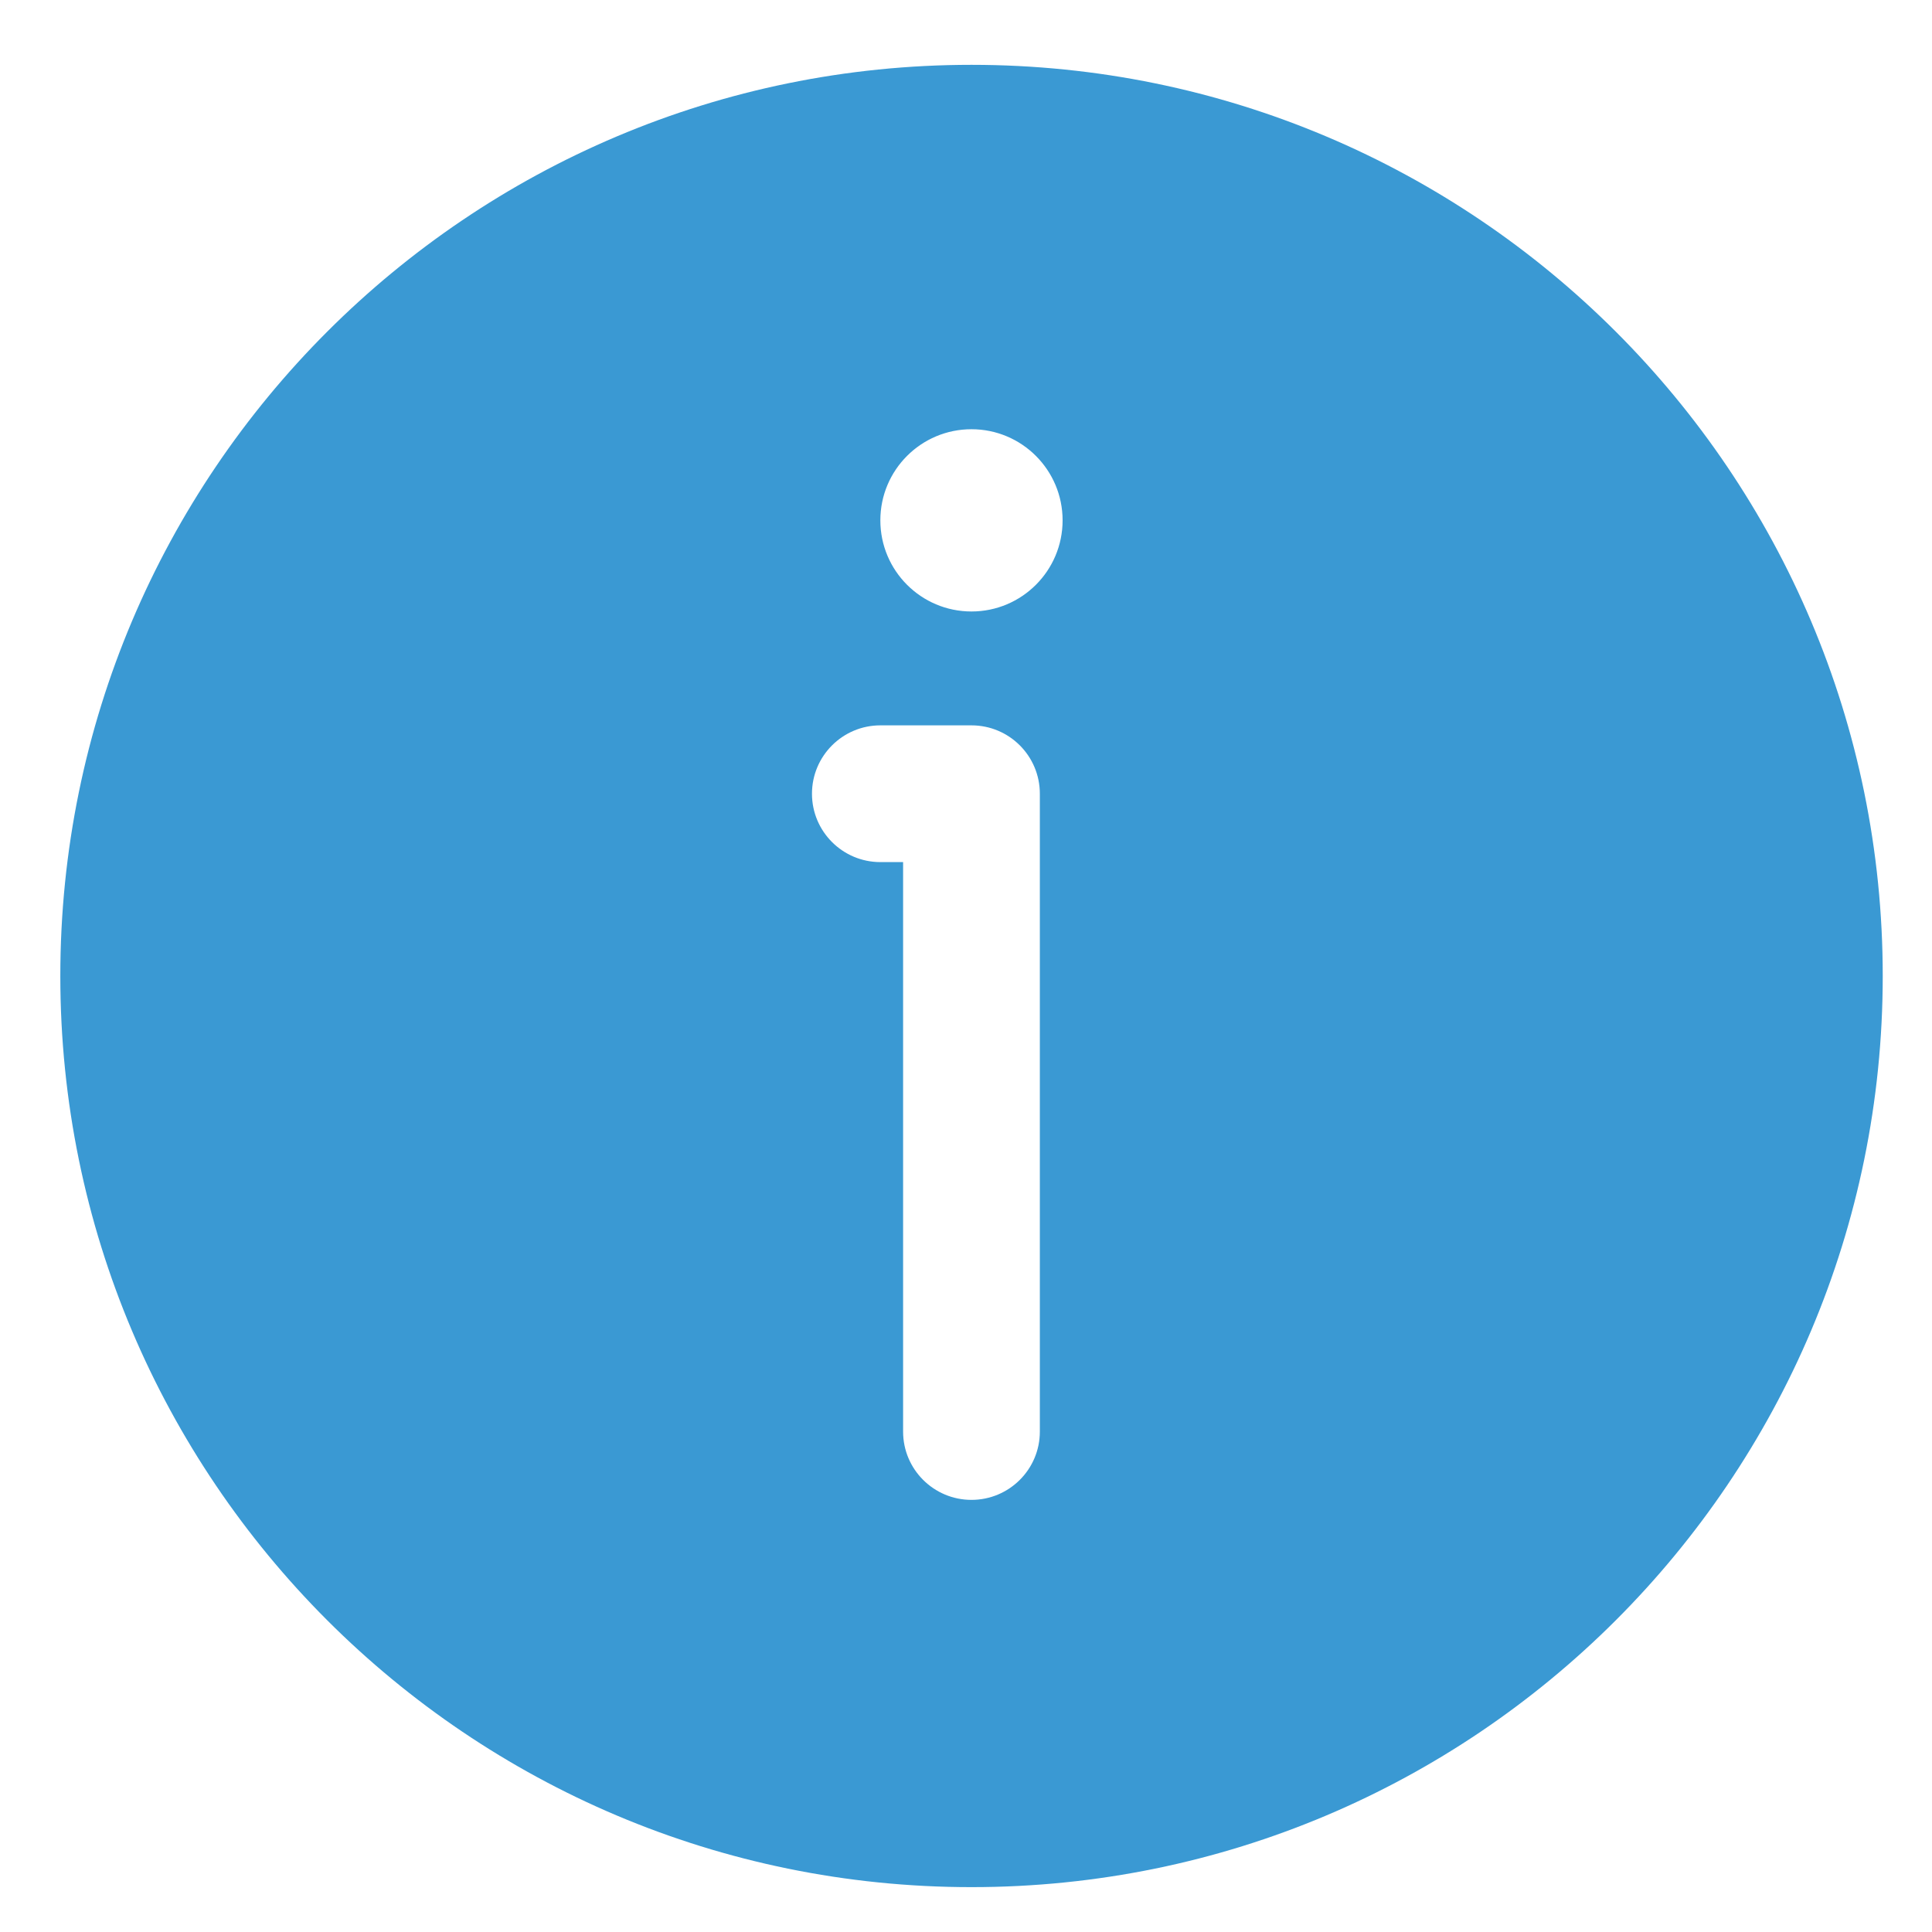 <svg width="18" height="18" viewBox="0 0 18 18" fill="none" xmlns="http://www.w3.org/2000/svg">
<path fill-rule="evenodd" clip-rule="evenodd" d="M17.541 9.093C17.541 13.781 13.74 17.582 9.051 17.582C4.363 17.582 0.562 13.781 0.562 9.093C0.562 4.404 4.363 0.604 9.051 0.604C13.74 0.604 17.541 4.404 17.541 9.093ZM9.9 4.848C9.9 5.317 9.52 5.697 9.051 5.697C8.582 5.697 8.202 5.317 8.202 4.848C8.202 4.379 8.582 3.999 9.051 3.999C9.52 3.999 9.9 4.379 9.9 4.848ZM8.202 6.758C7.851 6.758 7.565 7.043 7.565 7.395C7.565 7.747 7.851 8.032 8.202 8.032H8.414V13.338C8.414 13.689 8.699 13.974 9.051 13.974C9.403 13.974 9.688 13.689 9.688 13.338V7.395C9.688 7.043 9.403 6.758 9.051 6.758H8.202Z" fill="#3A99D3"/>
</svg>
